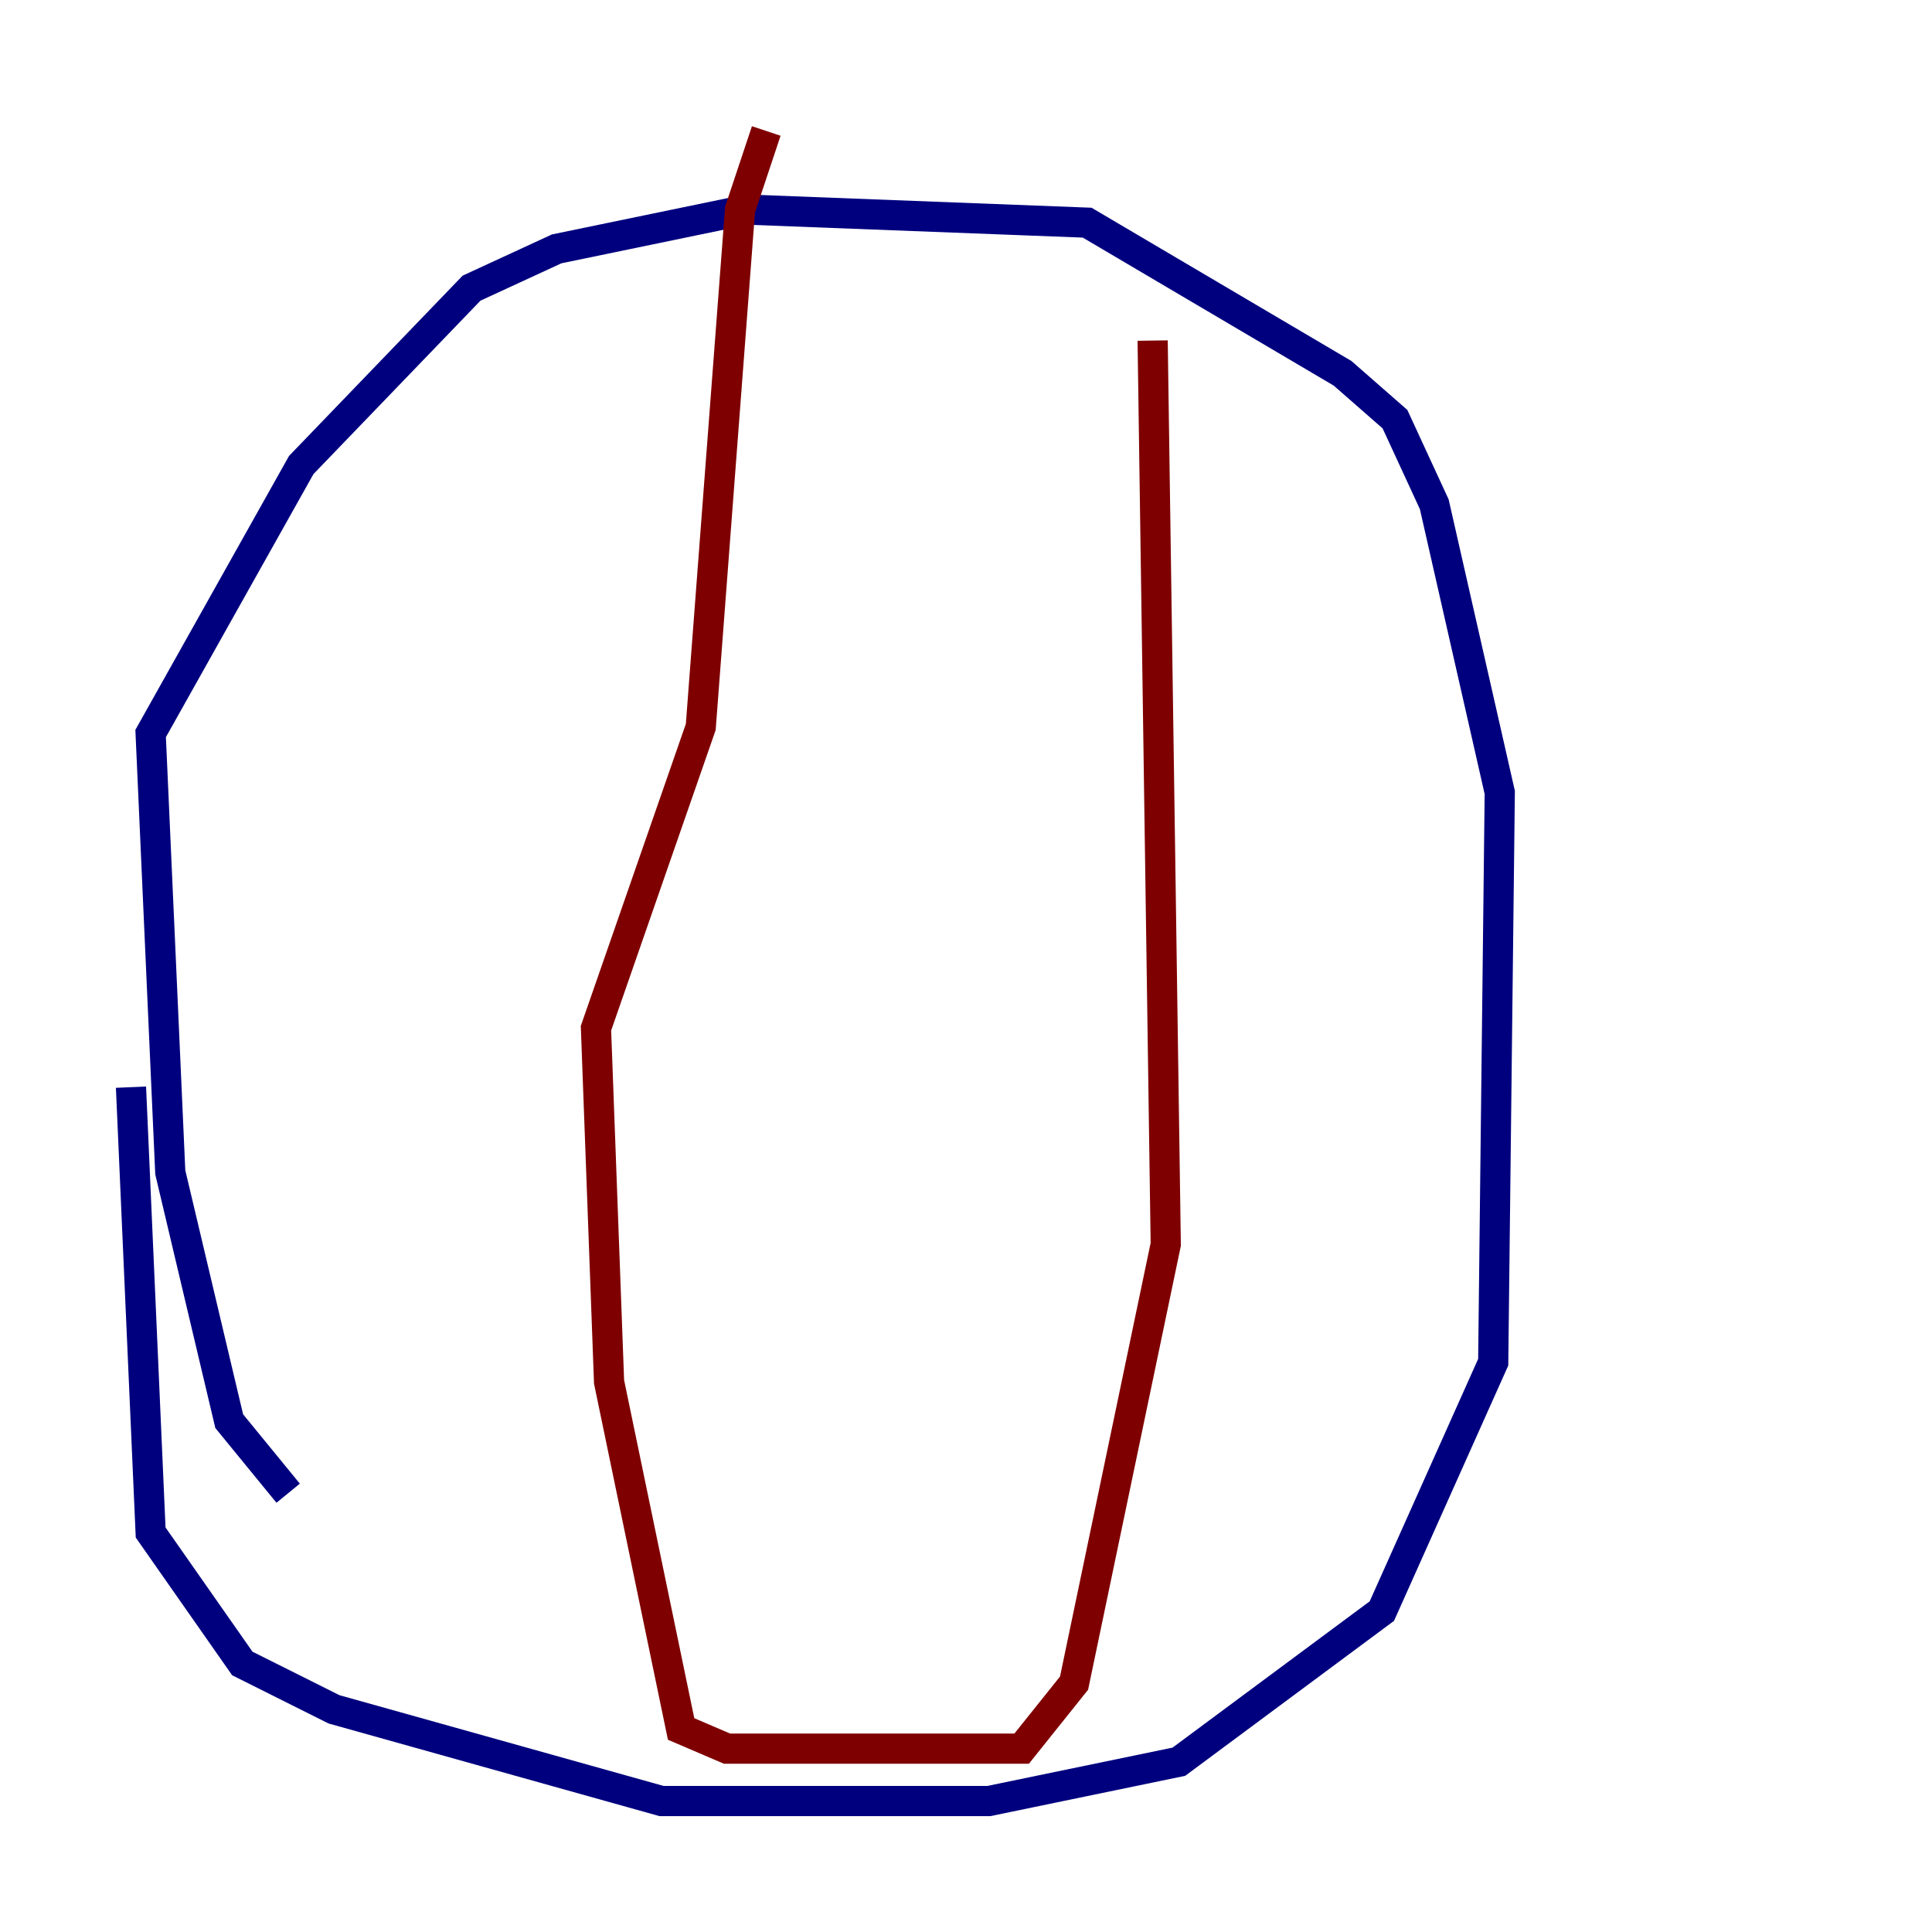 <?xml version="1.0" encoding="utf-8" ?>
<svg baseProfile="tiny" height="128" version="1.2" viewBox="0,0,128,128" width="128" xmlns="http://www.w3.org/2000/svg" xmlns:ev="http://www.w3.org/2001/xml-events" xmlns:xlink="http://www.w3.org/1999/xlink"><defs /><polyline fill="none" points="19.091,98.929 15.186,94.156 11.281,77.668 9.98,48.597 19.959,30.807 31.241,19.091 36.881,16.488 49.464,13.885 72.027,14.752 88.949,24.732 92.42,27.77 95.024,33.41 99.363,52.502 98.929,90.251 91.552,106.739 78.102,116.719 65.519,119.322 43.824,119.322 22.129,113.248 16.054,110.21 9.98,101.532 8.678,72.027" stroke="#00007f" stroke-width="2" /><polyline fill="none" points="50.766,8.678 49.031,13.885 46.427,48.163 39.485,68.122 40.352,91.552 45.125,114.549 48.163,115.851 67.688,115.851 71.159,111.512 77.234,82.441 76.366,22.563" stroke="#7f0000" stroke-width="2" /></svg>